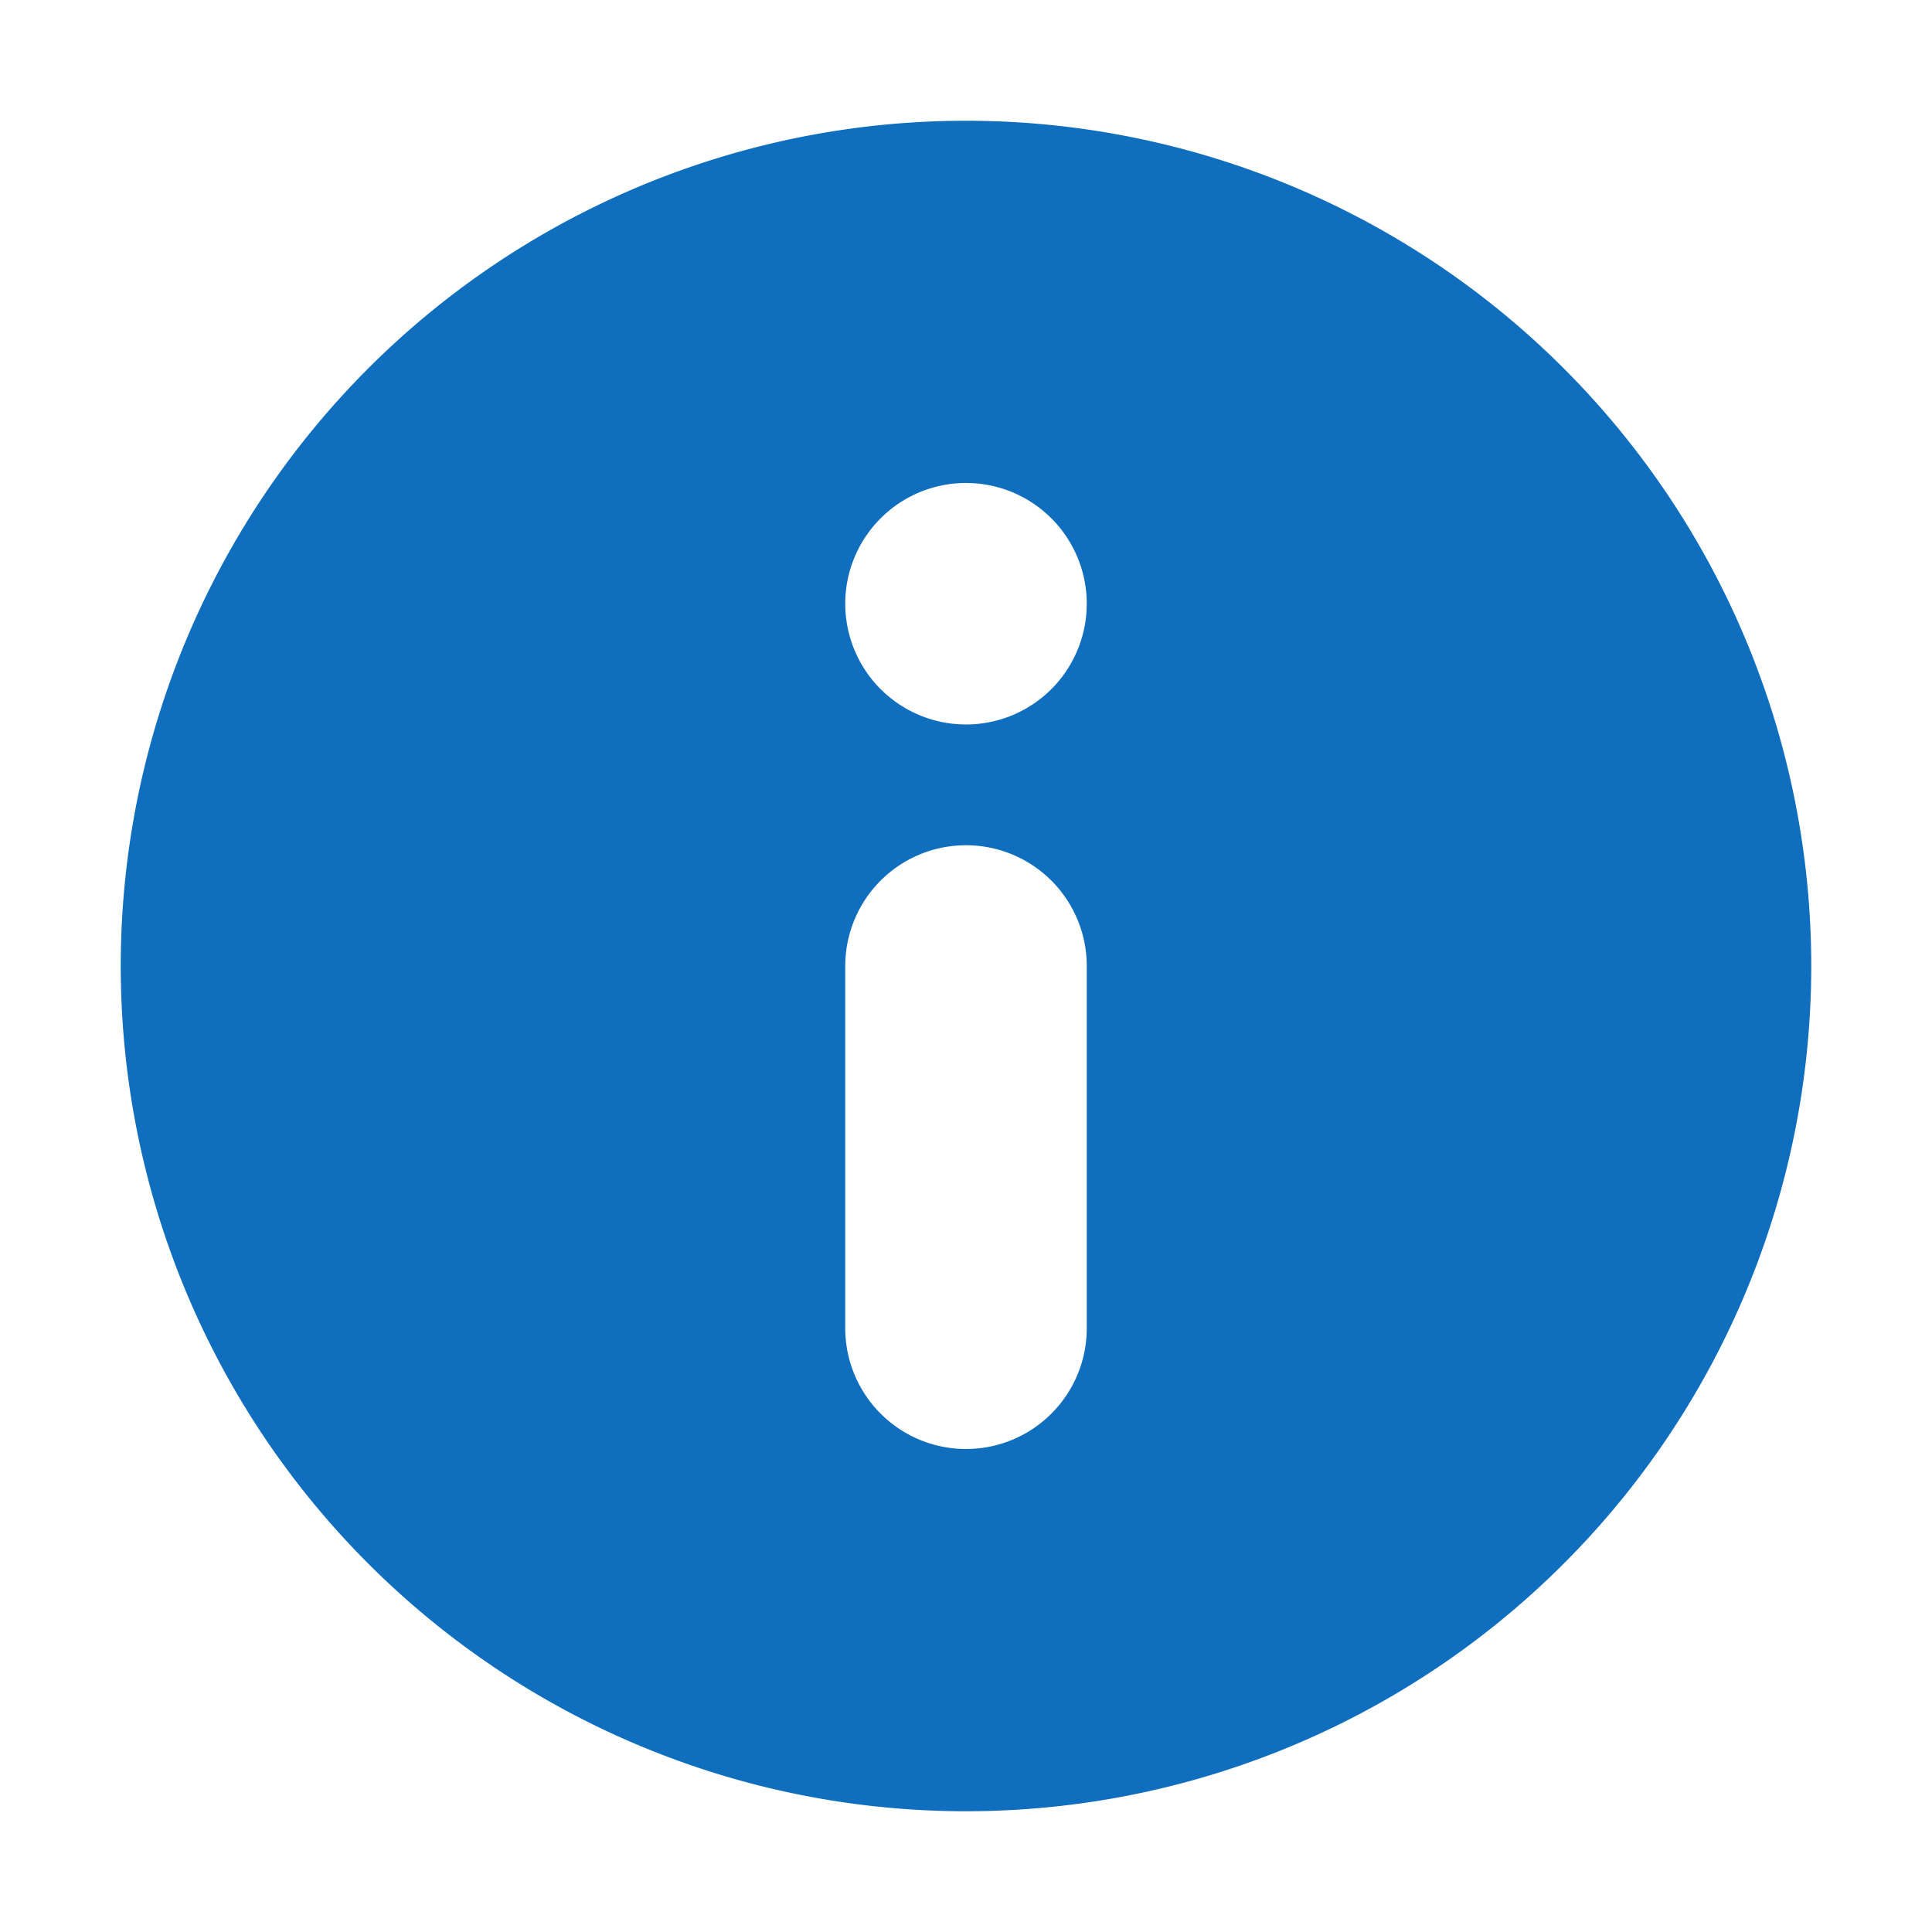 <svg focusable="false" xmlns="http://www.w3.org/2000/svg" viewBox="0 0 16 16">
  <path d="M0 0h16v16h-16z" fill="none"/>
  <path d="M8 1a7 7 0 1 0 7 7 7 7 0 0 0-7-7zm1 10a1 1 0 0 1-2 0v-3a1 1 0 0 1 2 0zm-.293-5.293a1 1 0 1 1 .293-.707 1 1 0 0 1-.293.707z" fill="#106EBE"/>
</svg>